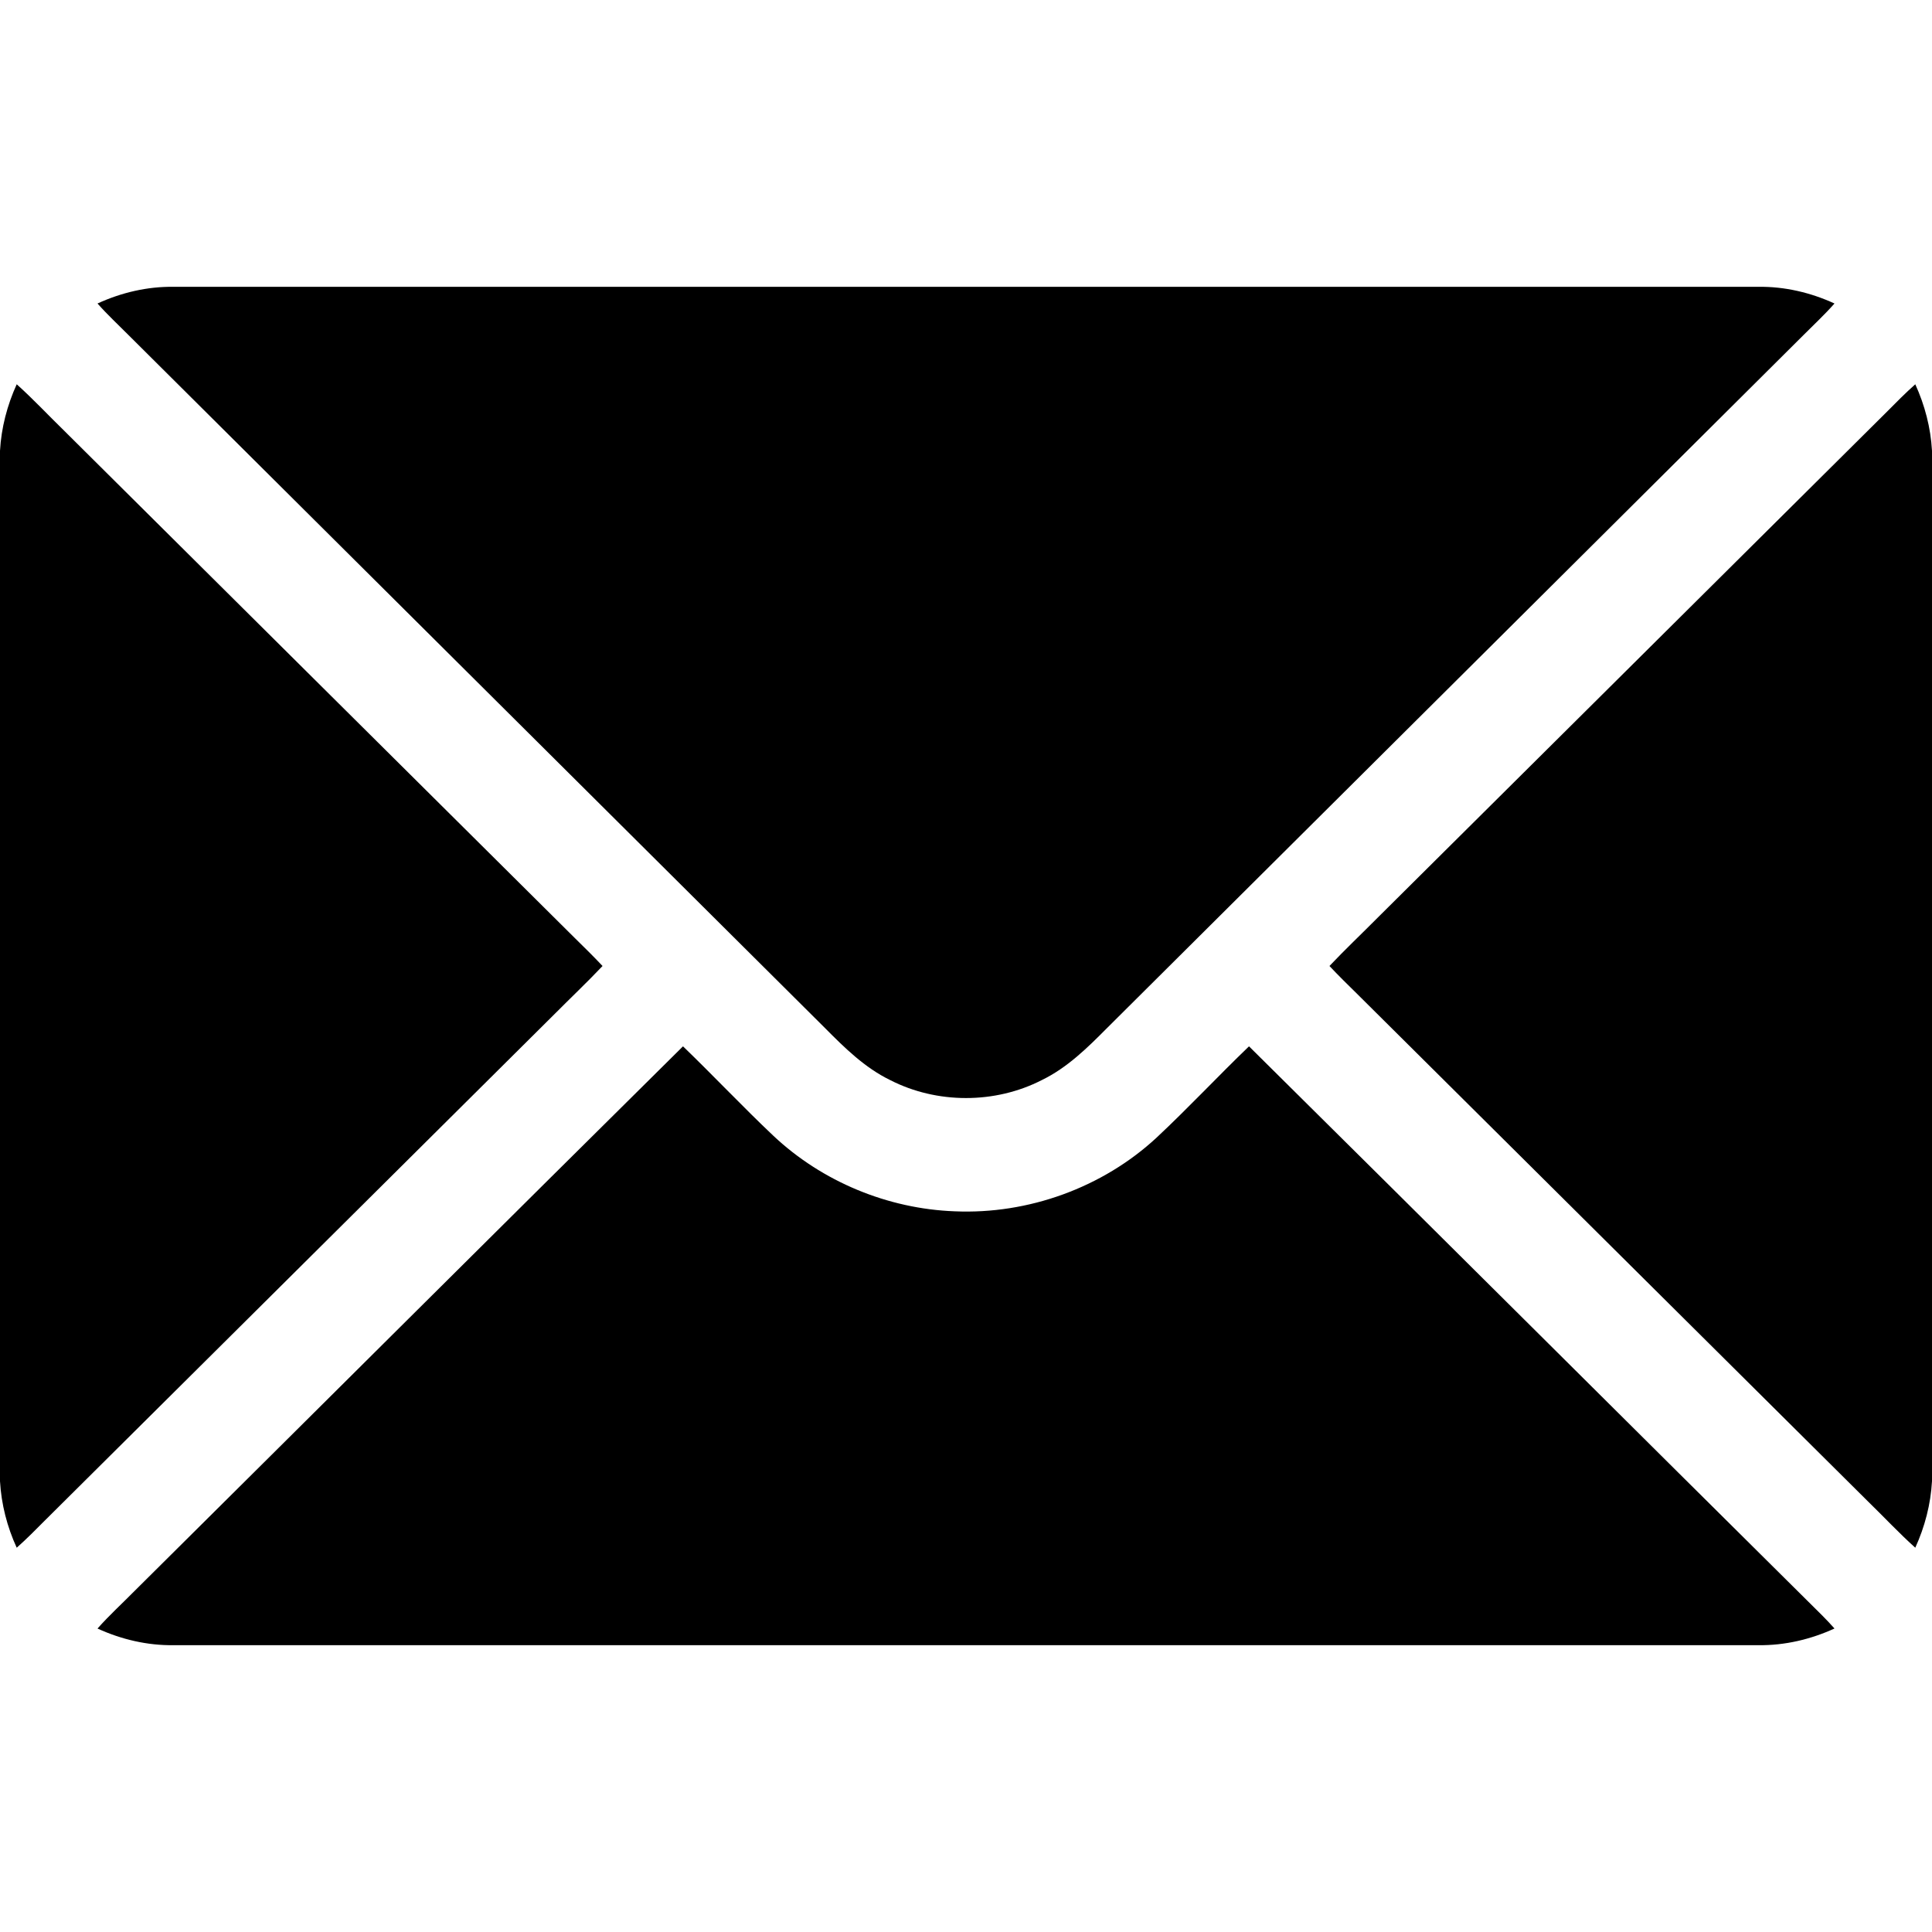 <?xml version="1.0" encoding="UTF-8" ?>
<!DOCTYPE svg PUBLIC "-//W3C//DTD SVG 1.1//EN" "http://www.w3.org/Graphics/SVG/1.1/DTD/svg11.dtd">
<svg width="512pt" height="512pt" viewBox="0 0 512 512" version="1.1" xmlns="http://www.w3.org/2000/svg">
<g id="#000000ff">
<path fill="#000000" opacity="1.00" d=" M 25.84 80.43 C 32.15 77.54 39.03 75.91 45.99 76.01 C 186.00 76.00 326.00 76.00 466.01 76.01 C 472.97 75.91 479.85 77.54 486.16 80.43 C 483.55 83.39 480.65 86.07 477.87 88.87 C 416.38 150.05 354.89 211.23 293.41 272.41 C 288.21 277.65 282.81 282.98 276.09 286.23 C 263.71 292.58 248.29 292.58 235.90 286.23 C 229.18 282.97 223.79 277.65 218.59 272.40 C 157.11 211.22 95.62 150.05 34.13 88.87 C 31.35 86.07 28.45 83.39 25.84 80.43 Z" />
<path fill="#000000" opacity="1.00" d=" M 4.43 101.84 C 8.77 105.73 12.75 110.00 16.93 114.07 C 62.07 158.92 107.22 203.78 152.37 248.63 C 154.84 251.05 157.31 253.48 159.68 256.00 C 155.51 260.40 151.11 264.56 146.84 268.86 C 101.86 313.54 56.89 358.23 11.92 402.92 C 9.47 405.38 7.03 407.86 4.43 410.16 C 1.88 404.62 0.35 398.63 0.00 392.54 L 0.00 119.47 C 0.34 113.37 1.90 107.39 4.43 101.84 Z" />
<path fill="#000000" opacity="1.00" d=" M 500.09 109.08 C 502.53 106.62 504.97 104.14 507.57 101.84 C 510.10 107.39 511.66 113.37 512.00 119.46 L 512.00 392.53 C 511.66 398.63 510.10 404.61 507.57 410.16 C 503.23 406.27 499.25 401.99 495.07 397.93 C 449.92 353.08 404.78 308.22 359.63 263.37 C 357.16 260.95 354.69 258.52 352.32 256.00 C 356.48 251.60 360.89 247.44 365.15 243.14 C 410.14 198.46 455.11 153.77 500.09 109.08 Z" />
<path fill="#000000" opacity="1.00" d=" M 35.64 421.64 C 84.11 373.54 132.47 325.33 181.00 277.29 C 189.09 285.09 196.79 293.28 204.96 301.00 C 217.88 313.16 235.28 320.35 253.00 321.01 C 272.48 321.86 292.20 314.74 306.51 301.48 C 314.89 293.64 322.73 285.24 331.00 277.29 C 381.71 327.48 432.22 377.88 482.90 428.11 C 484.02 429.22 485.09 430.39 486.16 431.57 C 479.85 434.46 472.97 436.08 466.01 435.99 C 326.00 436.00 186.00 436.00 45.99 435.99 C 39.03 436.09 32.15 434.46 25.84 431.58 C 28.93 428.09 32.38 424.95 35.64 421.64 Z" />
</g>
</svg>
